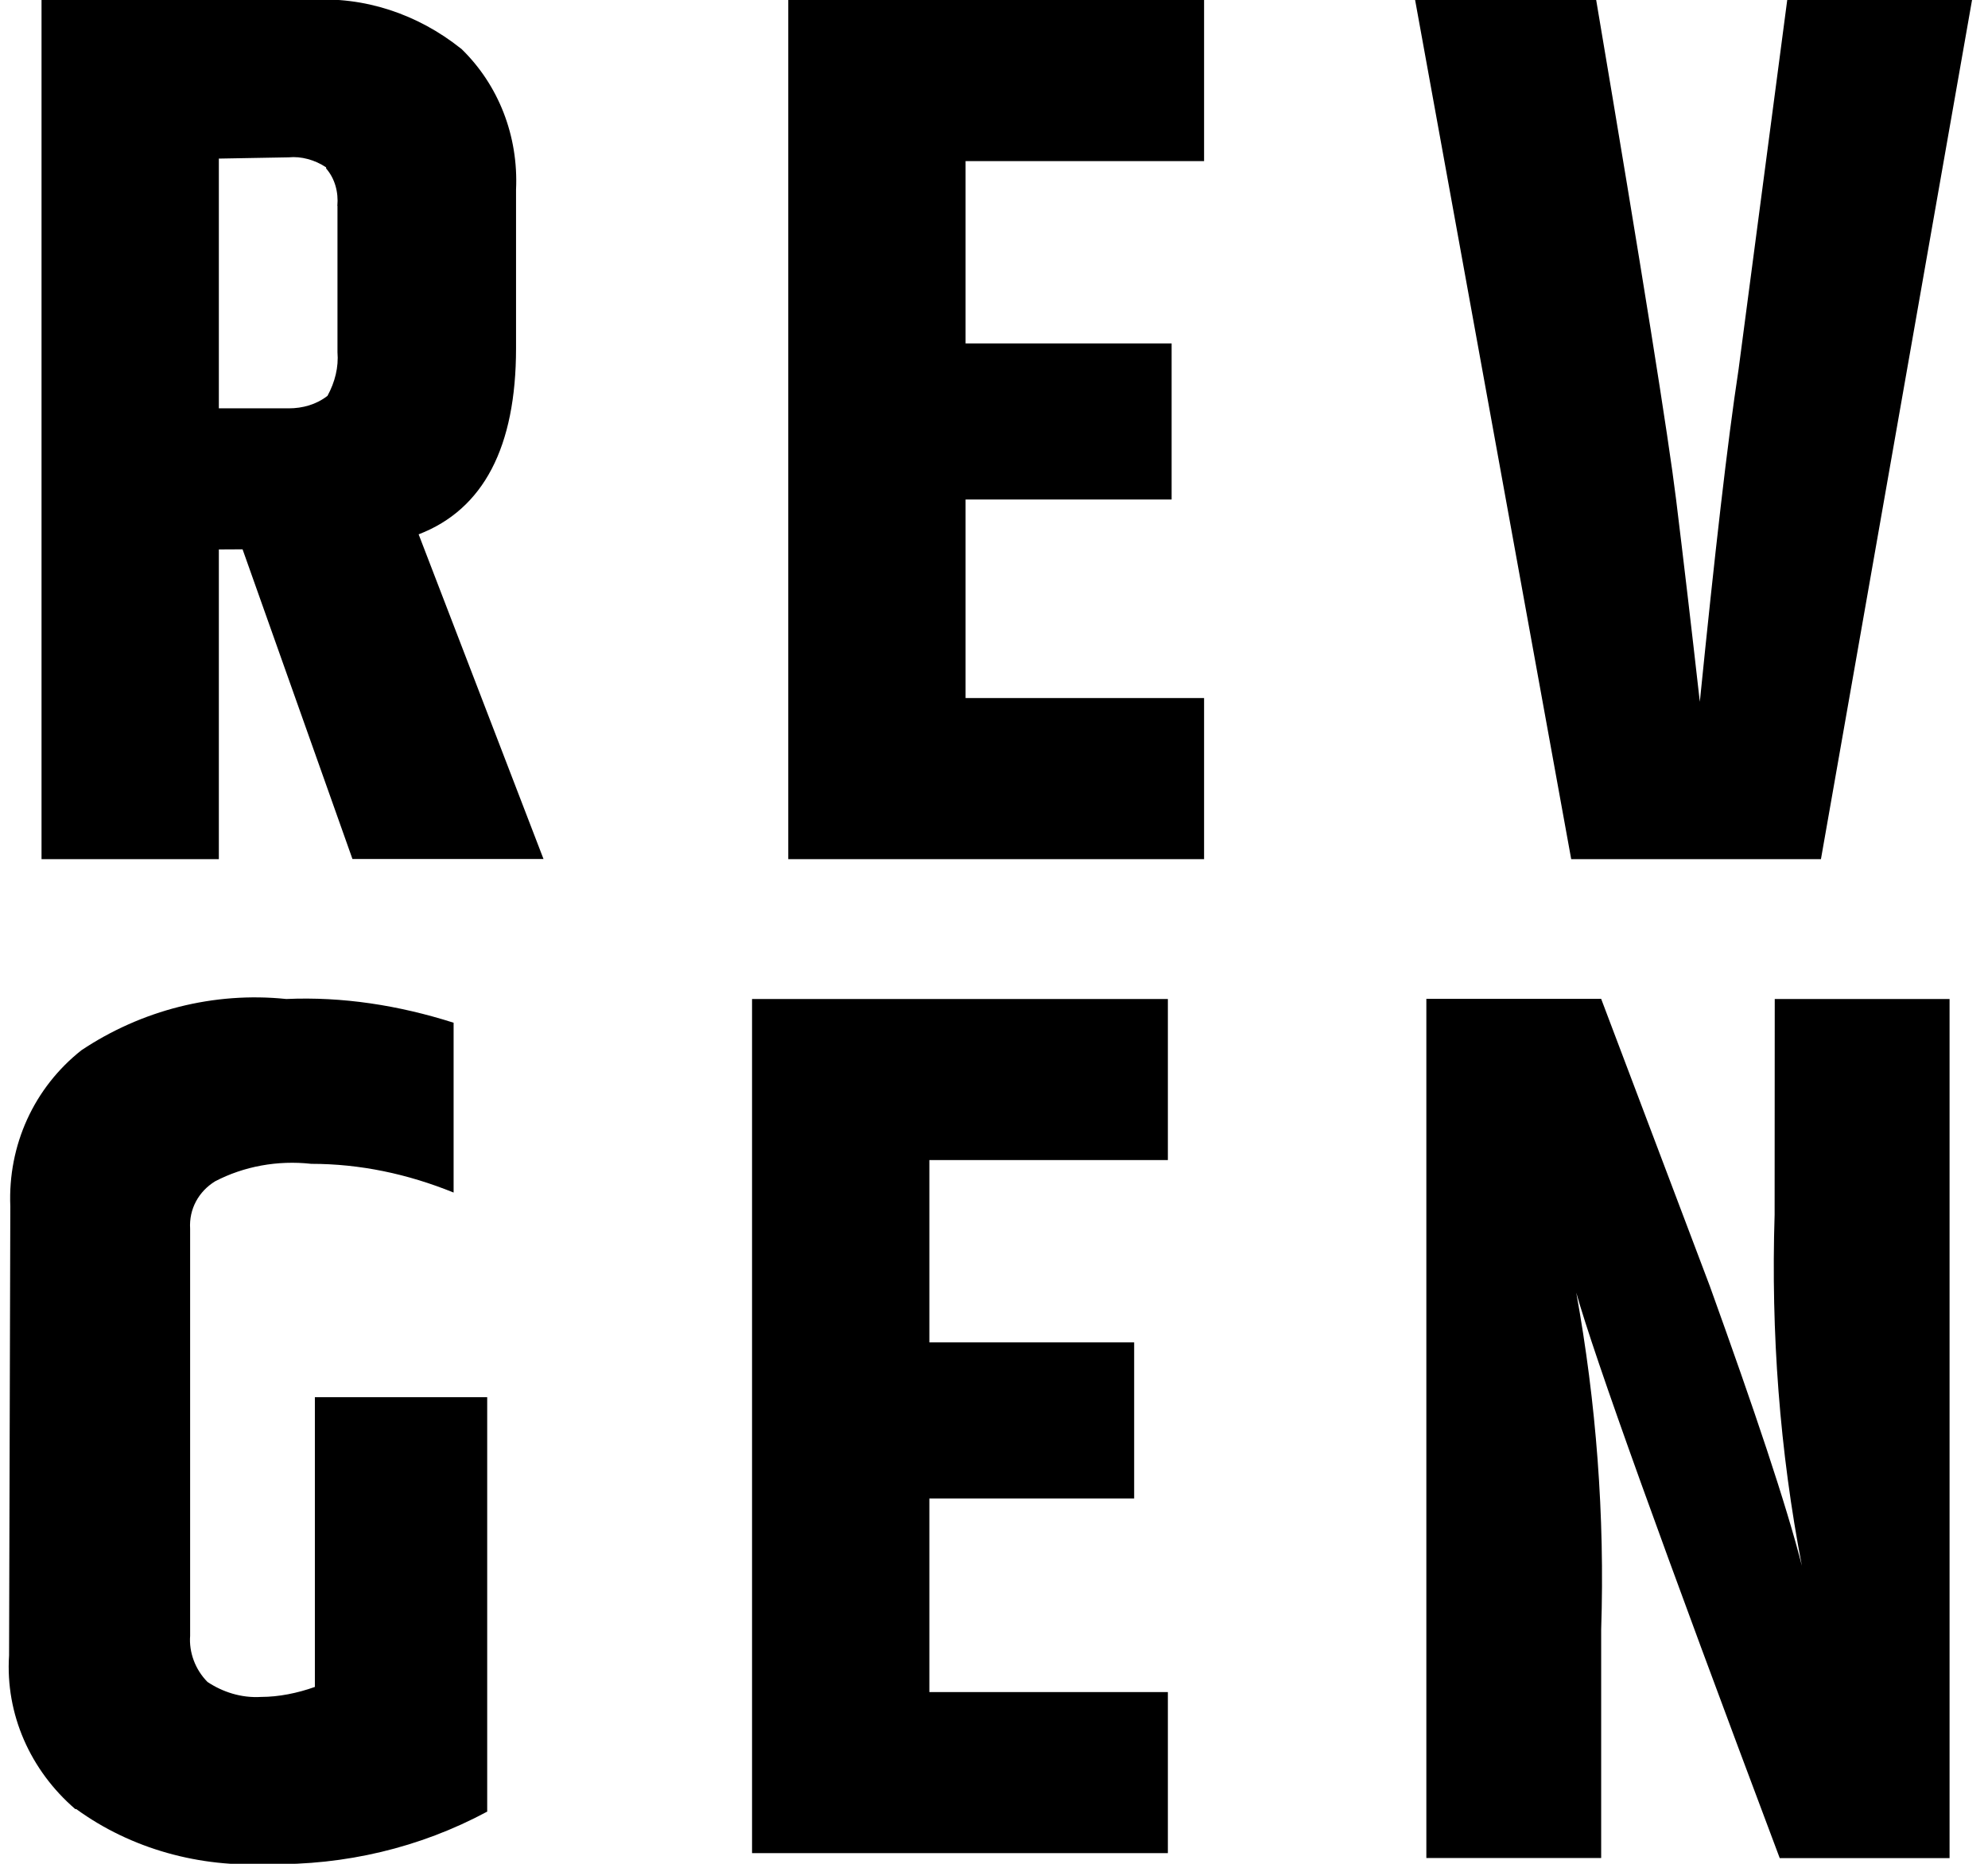 <svg viewBox="0 0 16 15" xmlns="http://www.w3.org/2000/svg" class="a"><style>.b{fill: currentColor;}.a{}</style><path d="M1.67 4.4v2.48H.25V0H2.4h0c.43-.03.86.11 1.21.39l0-.001c.3.29.46.7.44 1.13v1.27c0 .79-.26 1.29-.78 1.49l1 2.6H2.74l-.88-2.48Zm0-3.13v2h.56v0c.11 0 .22-.03.31-.1v0c.06-.11.09-.23.08-.35V1.65l-.001-.001c.01-.11-.02-.22-.09-.3V1.34c-.09-.06-.2-.09-.3-.08ZM6.23 0h3.33v1.29H7.65v1.46H9.3V4H7.65v1.59h1.91v1.29H6.23Zm8 0h1.48L14.5 6.88h-2L11.25 0h1.45c.37 2.19.58 3.51.64 4 .06.49.12 1 .19 1.62 .12-1.19.22-2.07.31-2.66ZM0 9.66h0c-.02-.49.19-.95.57-1.25h0c.48-.32 1.06-.47 1.64-.41v0c.45-.02.9.05 1.34.19v1.36 0c-.37-.15-.75-.23-1.14-.23v0c-.27-.03-.54.02-.77.14v0c-.13.08-.21.22-.2.38v3.26 0c-.01.13.04.27.14.37l-.001-.001c.12.08.27.13.43.12v0c.14 0 .29-.03.43-.08v-2.32h1.38v3.32l-.001-.001c-.54.29-1.14.43-1.75.42v-.001c-.55.03-1.1-.12-1.54-.44H.52c-.36-.31-.56-.76-.53-1.23ZM5.94 8h3.33v1.29H7.36v1.46H9V12H7.36v1.55h1.91v1.29H5.94Zm8.19 0h1.4v6.88h-1.36q-1.41-3.75-1.63-4.53v-.001c.16.88.23 1.79.2 2.7v1.83h-1.4v-6.88h1.4l.87 2.3c.36 1 .61 1.74.74 2.25l-.001-.001c-.18-.93-.25-1.88-.22-2.82Z" transform="translate(.083 0) scale(1.005)" class="b"/></svg>